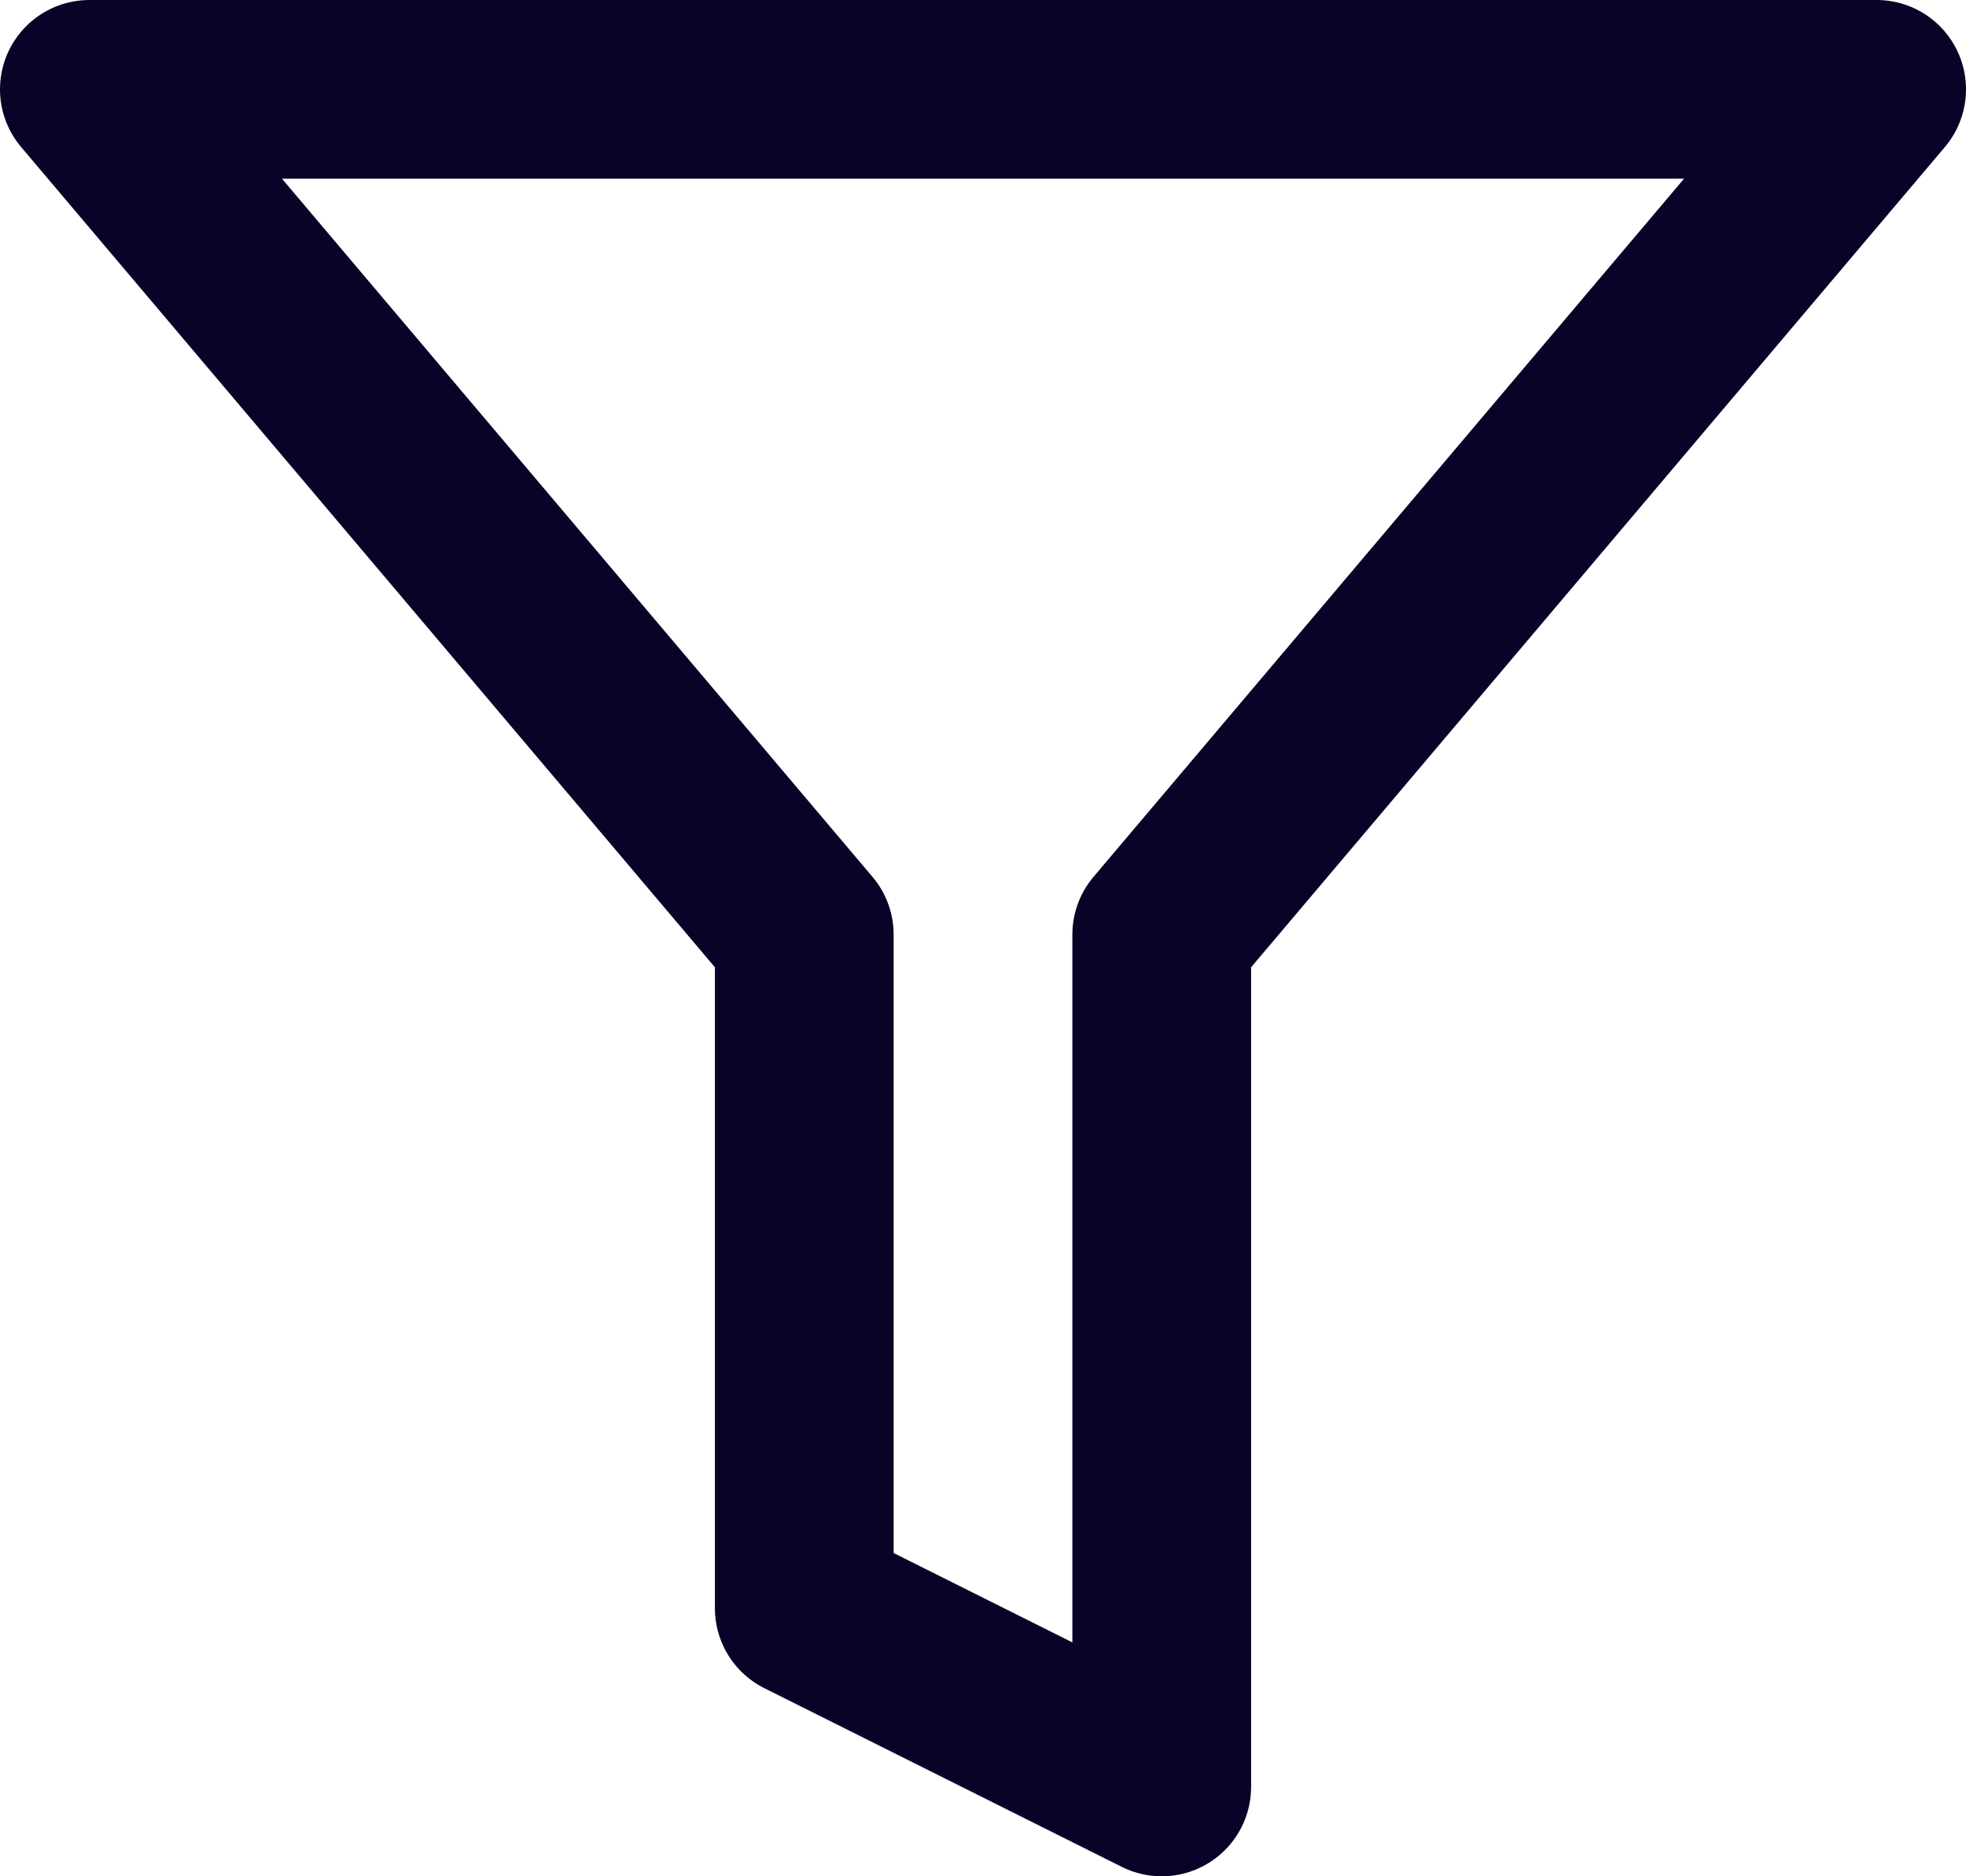 <svg width="22" height="21" viewBox="0 0 22 21" fill="none" xmlns="http://www.w3.org/2000/svg">
<path d="M21 1H1L9 10.46V18L13 20V10.46L21 1Z" stroke="#0A0227" stroke-width="2" stroke-linecap="round" stroke-linejoin="round"/>
</svg>
